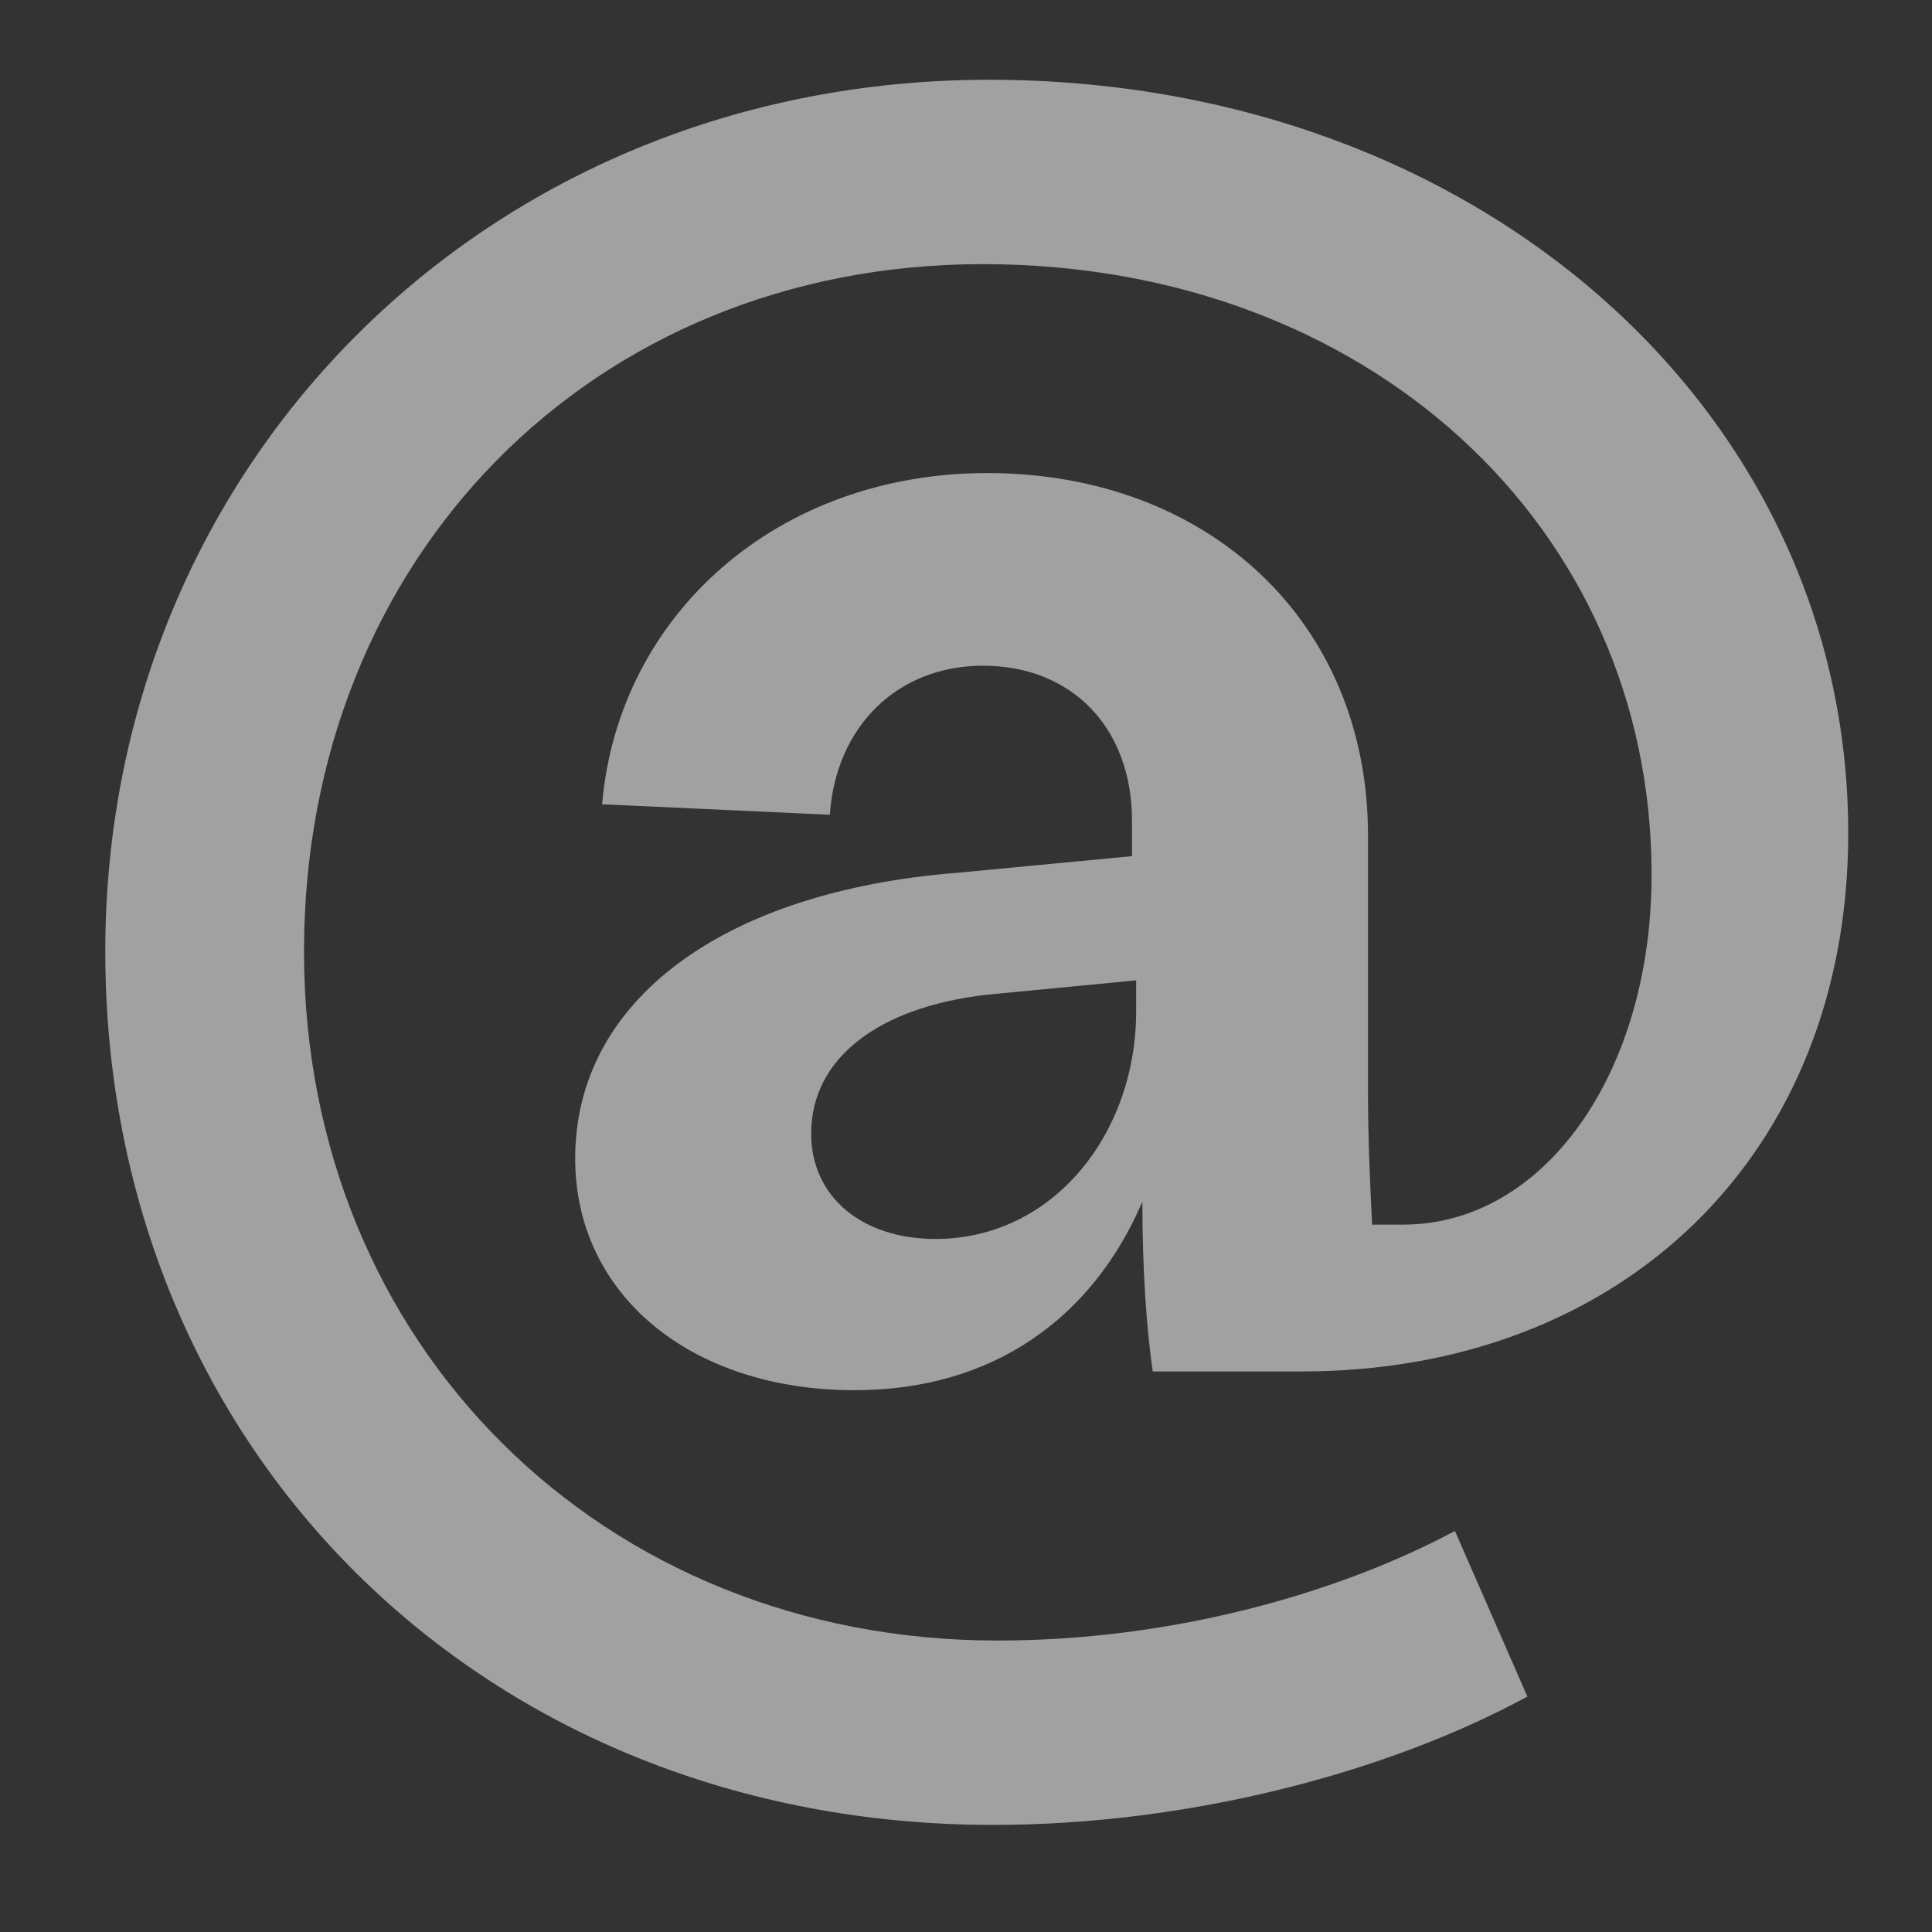 <svg preserveAspectRatio="none" width="14" height="14" viewBox="0 0 14 14" fill="none" xmlns="http://www.w3.org/2000/svg">
<rect x="0" y="0" width="14" height="14" fill="#333333" stroke="none"/>
<path vector-effect="non-scaling-stroke" d="M7.198 13.224C8.608 13.224 10.048 12.848 11.068 12.294L10.543 11.094C9.673 11.558 8.473 11.888 7.228 11.888C4.363 11.888 2.203 9.744 2.203 6.894C2.203 4.044 4.288 1.914 7.123 1.914C9.898 1.914 11.968 3.804 11.968 6.338C11.968 7.778 11.188 8.874 10.168 8.874H9.943C9.928 8.574 9.913 8.244 9.913 7.928V6.054C9.913 4.508 8.758 3.428 7.153 3.428C5.638 3.428 4.483 4.448 4.363 5.828L6.013 5.904C6.058 5.258 6.508 4.824 7.123 4.824C7.768 4.824 8.203 5.274 8.203 5.948V6.204L6.943 6.324C5.233 6.458 4.168 7.254 4.168 8.394C4.168 9.384 5.008 10.074 6.193 10.074C7.198 10.074 7.918 9.548 8.278 8.708C8.278 9.204 8.308 9.624 8.353 9.938H9.433C11.758 9.938 13.393 8.364 13.393 6.038C13.393 2.964 10.693 0.578 7.168 0.578C3.538 0.578 0.763 3.354 0.763 6.894C0.763 10.508 3.508 13.224 7.198 13.224ZM5.878 8.214C5.878 7.674 6.358 7.298 7.153 7.208L8.233 7.104V7.328C8.233 8.214 7.633 8.978 6.778 8.978C6.253 8.978 5.878 8.678 5.878 8.214Z" fill="white" fill-opacity="0.54"/>
</svg>
